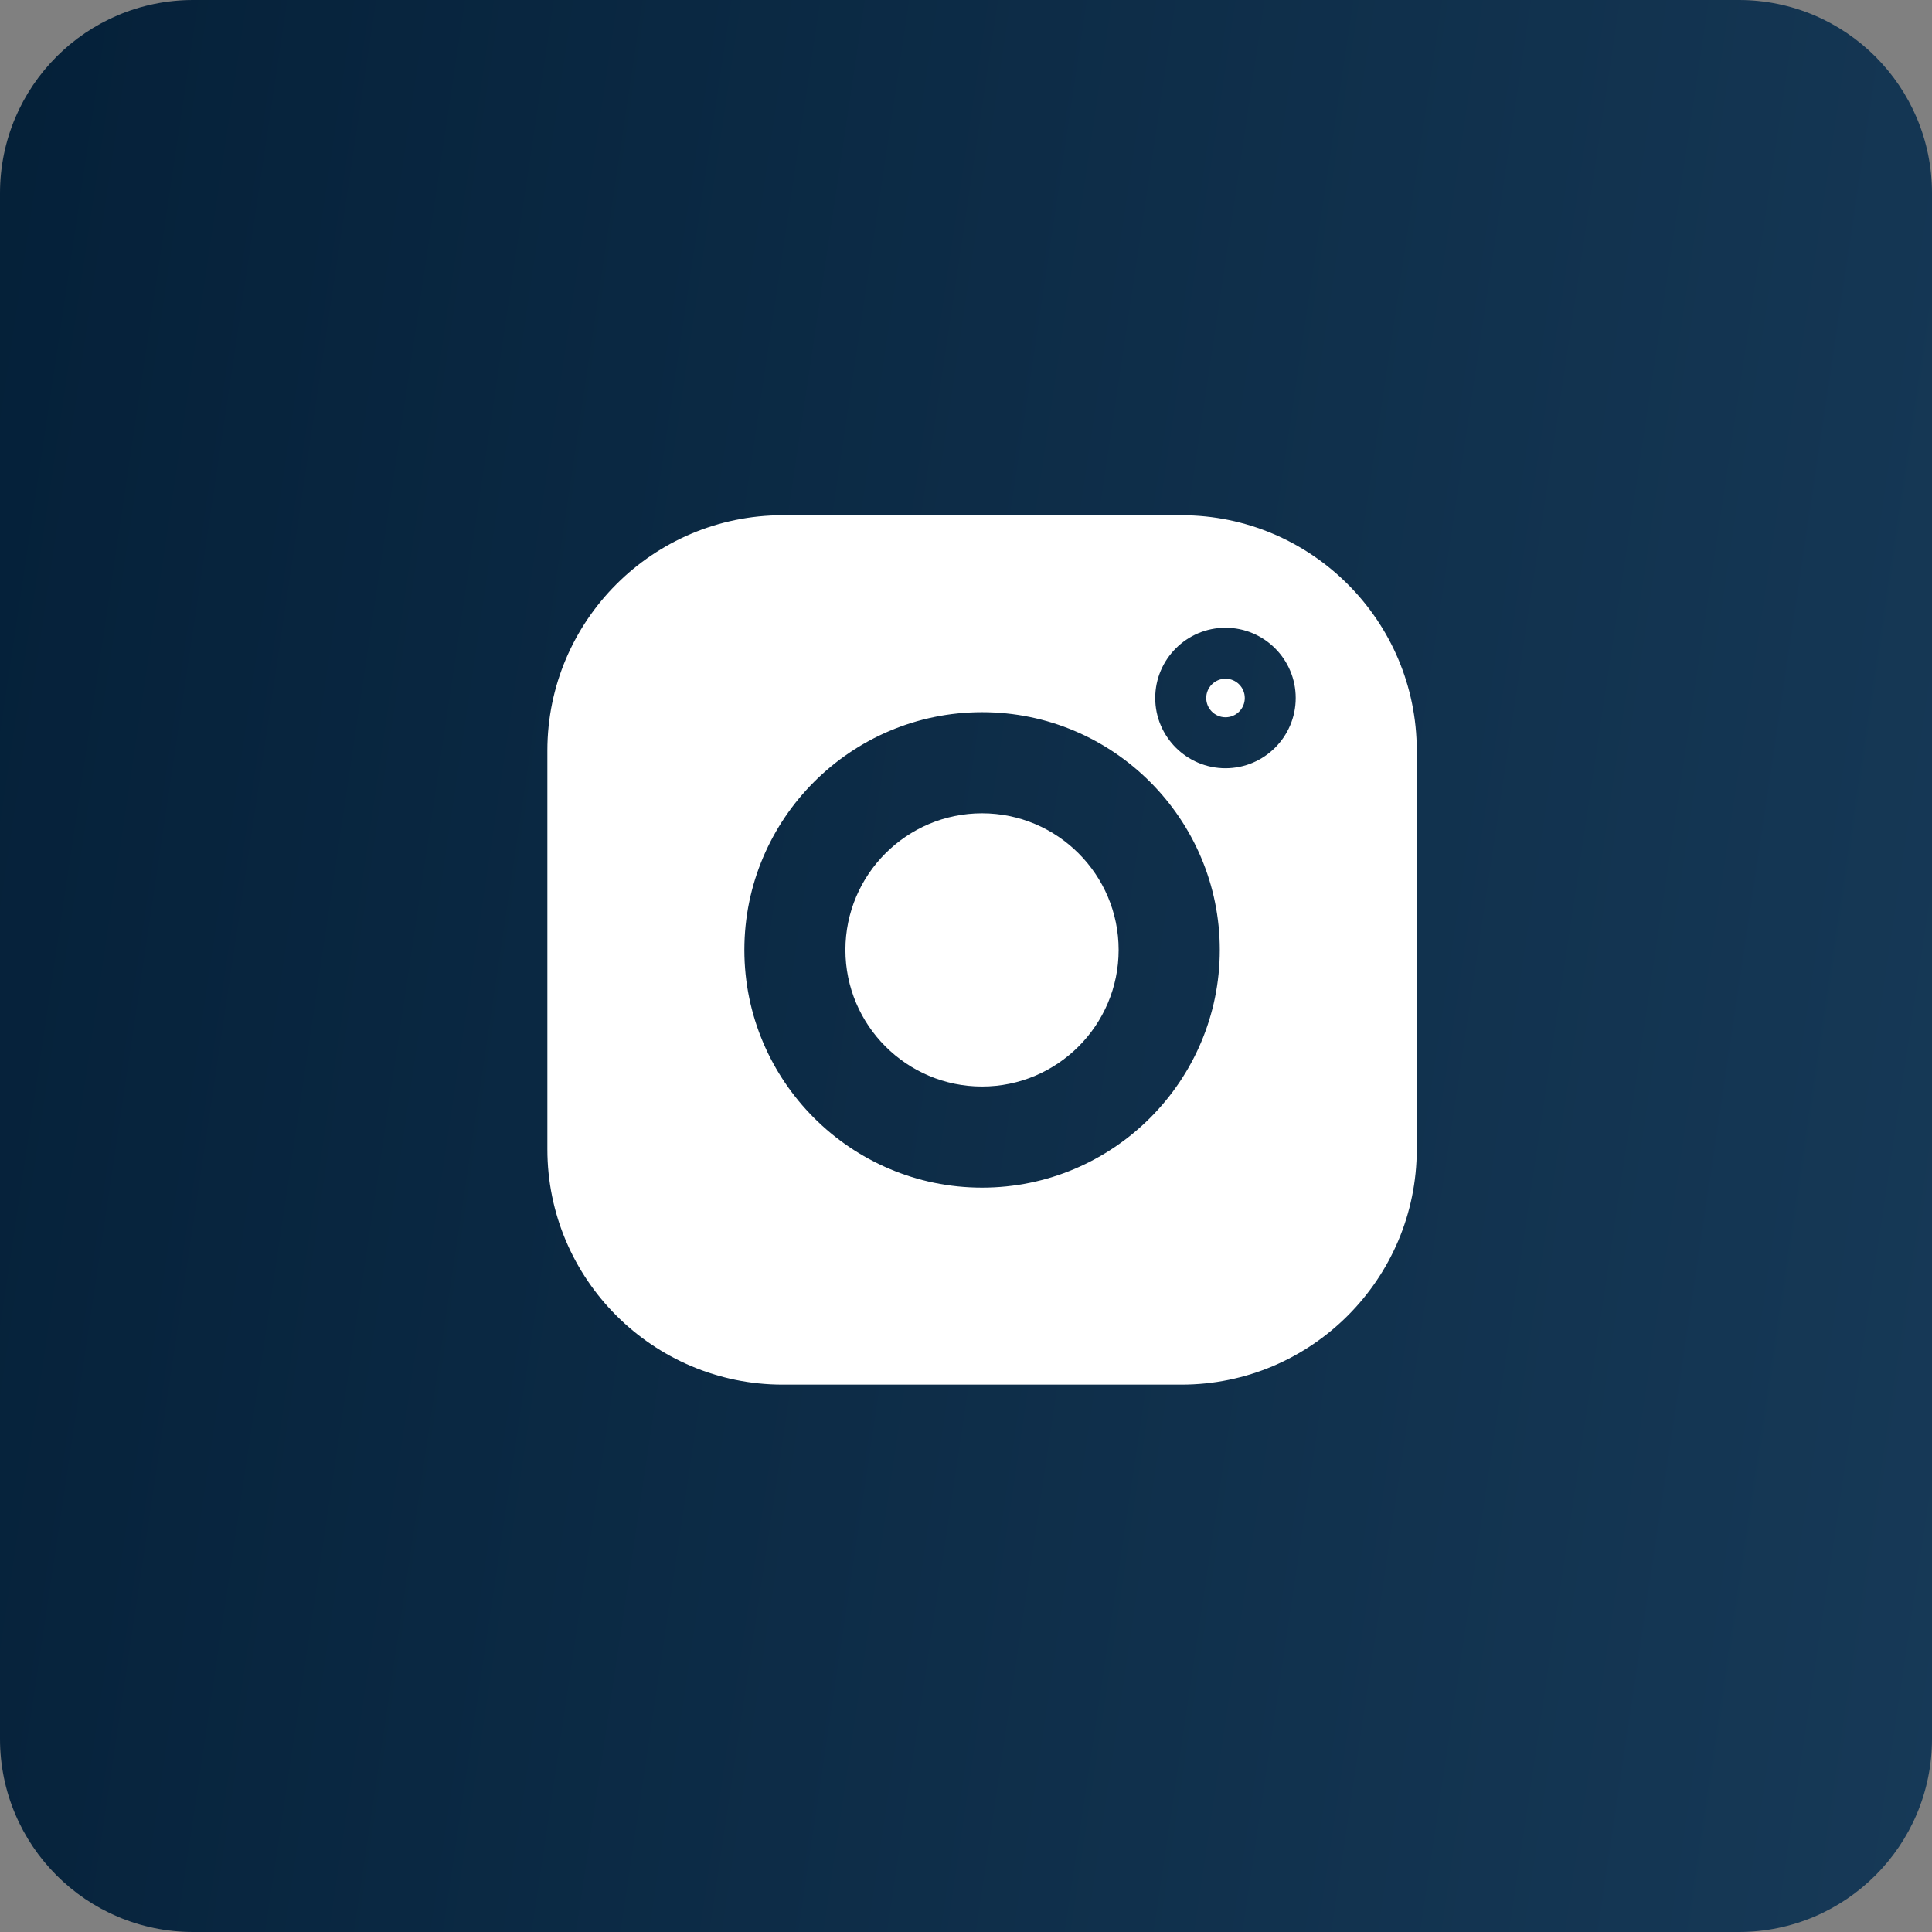 <svg width="50" height="50" viewBox="0 0 50 50" fill="none" xmlns="http://www.w3.org/2000/svg">
<rect x="0" y="0" width="50" height="50" fill="#808080" stroke="none"/>
<path d="M0 5C0 2.239 2.239 0 5 0H45C47.761 0 50 2.239 50 5V45C50 47.761 47.761 50 45 50H5C2.239 50 0 47.761 0 45V5Z" fill="url(#paint0_linear_1201_22958)"/>
<path d="M30.575 13.334H20.257C16.898 13.334 14.166 16.066 14.166 19.424V29.743C14.166 33.101 16.898 35.834 20.257 35.834H30.576C33.934 35.834 36.666 33.101 36.666 29.743V19.424C36.666 16.066 33.934 13.334 30.575 13.334ZM25.416 30.736C22.024 30.736 19.264 27.976 19.264 24.584C19.264 21.191 22.024 18.431 25.416 18.431C28.808 18.431 31.568 21.191 31.568 24.584C31.568 27.976 28.808 30.736 25.416 30.736ZM31.715 19.882C30.713 19.882 29.897 19.067 29.897 18.064C29.897 17.062 30.713 16.246 31.715 16.246C32.718 16.246 33.533 17.062 33.533 18.064C33.533 19.067 32.718 19.882 31.715 19.882Z" fill="white"/>
<path d="M31.716 17.565C31.441 17.565 31.217 17.789 31.217 18.064C31.217 18.339 31.441 18.563 31.716 18.563C31.991 18.563 32.215 18.34 32.215 18.064C32.215 17.789 31.991 17.565 31.716 17.565Z" fill="white"/>
<path d="M21.879 24.584C21.879 22.634 23.465 21.048 25.415 21.048C27.364 21.048 28.95 22.634 28.95 24.584C28.95 26.533 27.364 28.119 25.415 28.119C23.465 28.119 21.879 26.533 21.879 24.584Z" fill="white"/>
<defs>
<linearGradient id="paint0_linear_1201_22958" x1="-15.824" y1="9.412" x2="56.16" y2="20.171" gradientUnits="userSpaceOnUse">
<stop stop-color="#001A31"/>
<stop offset="1" stop-color="#173A58"/>
</linearGradient>
</defs>
</svg>
